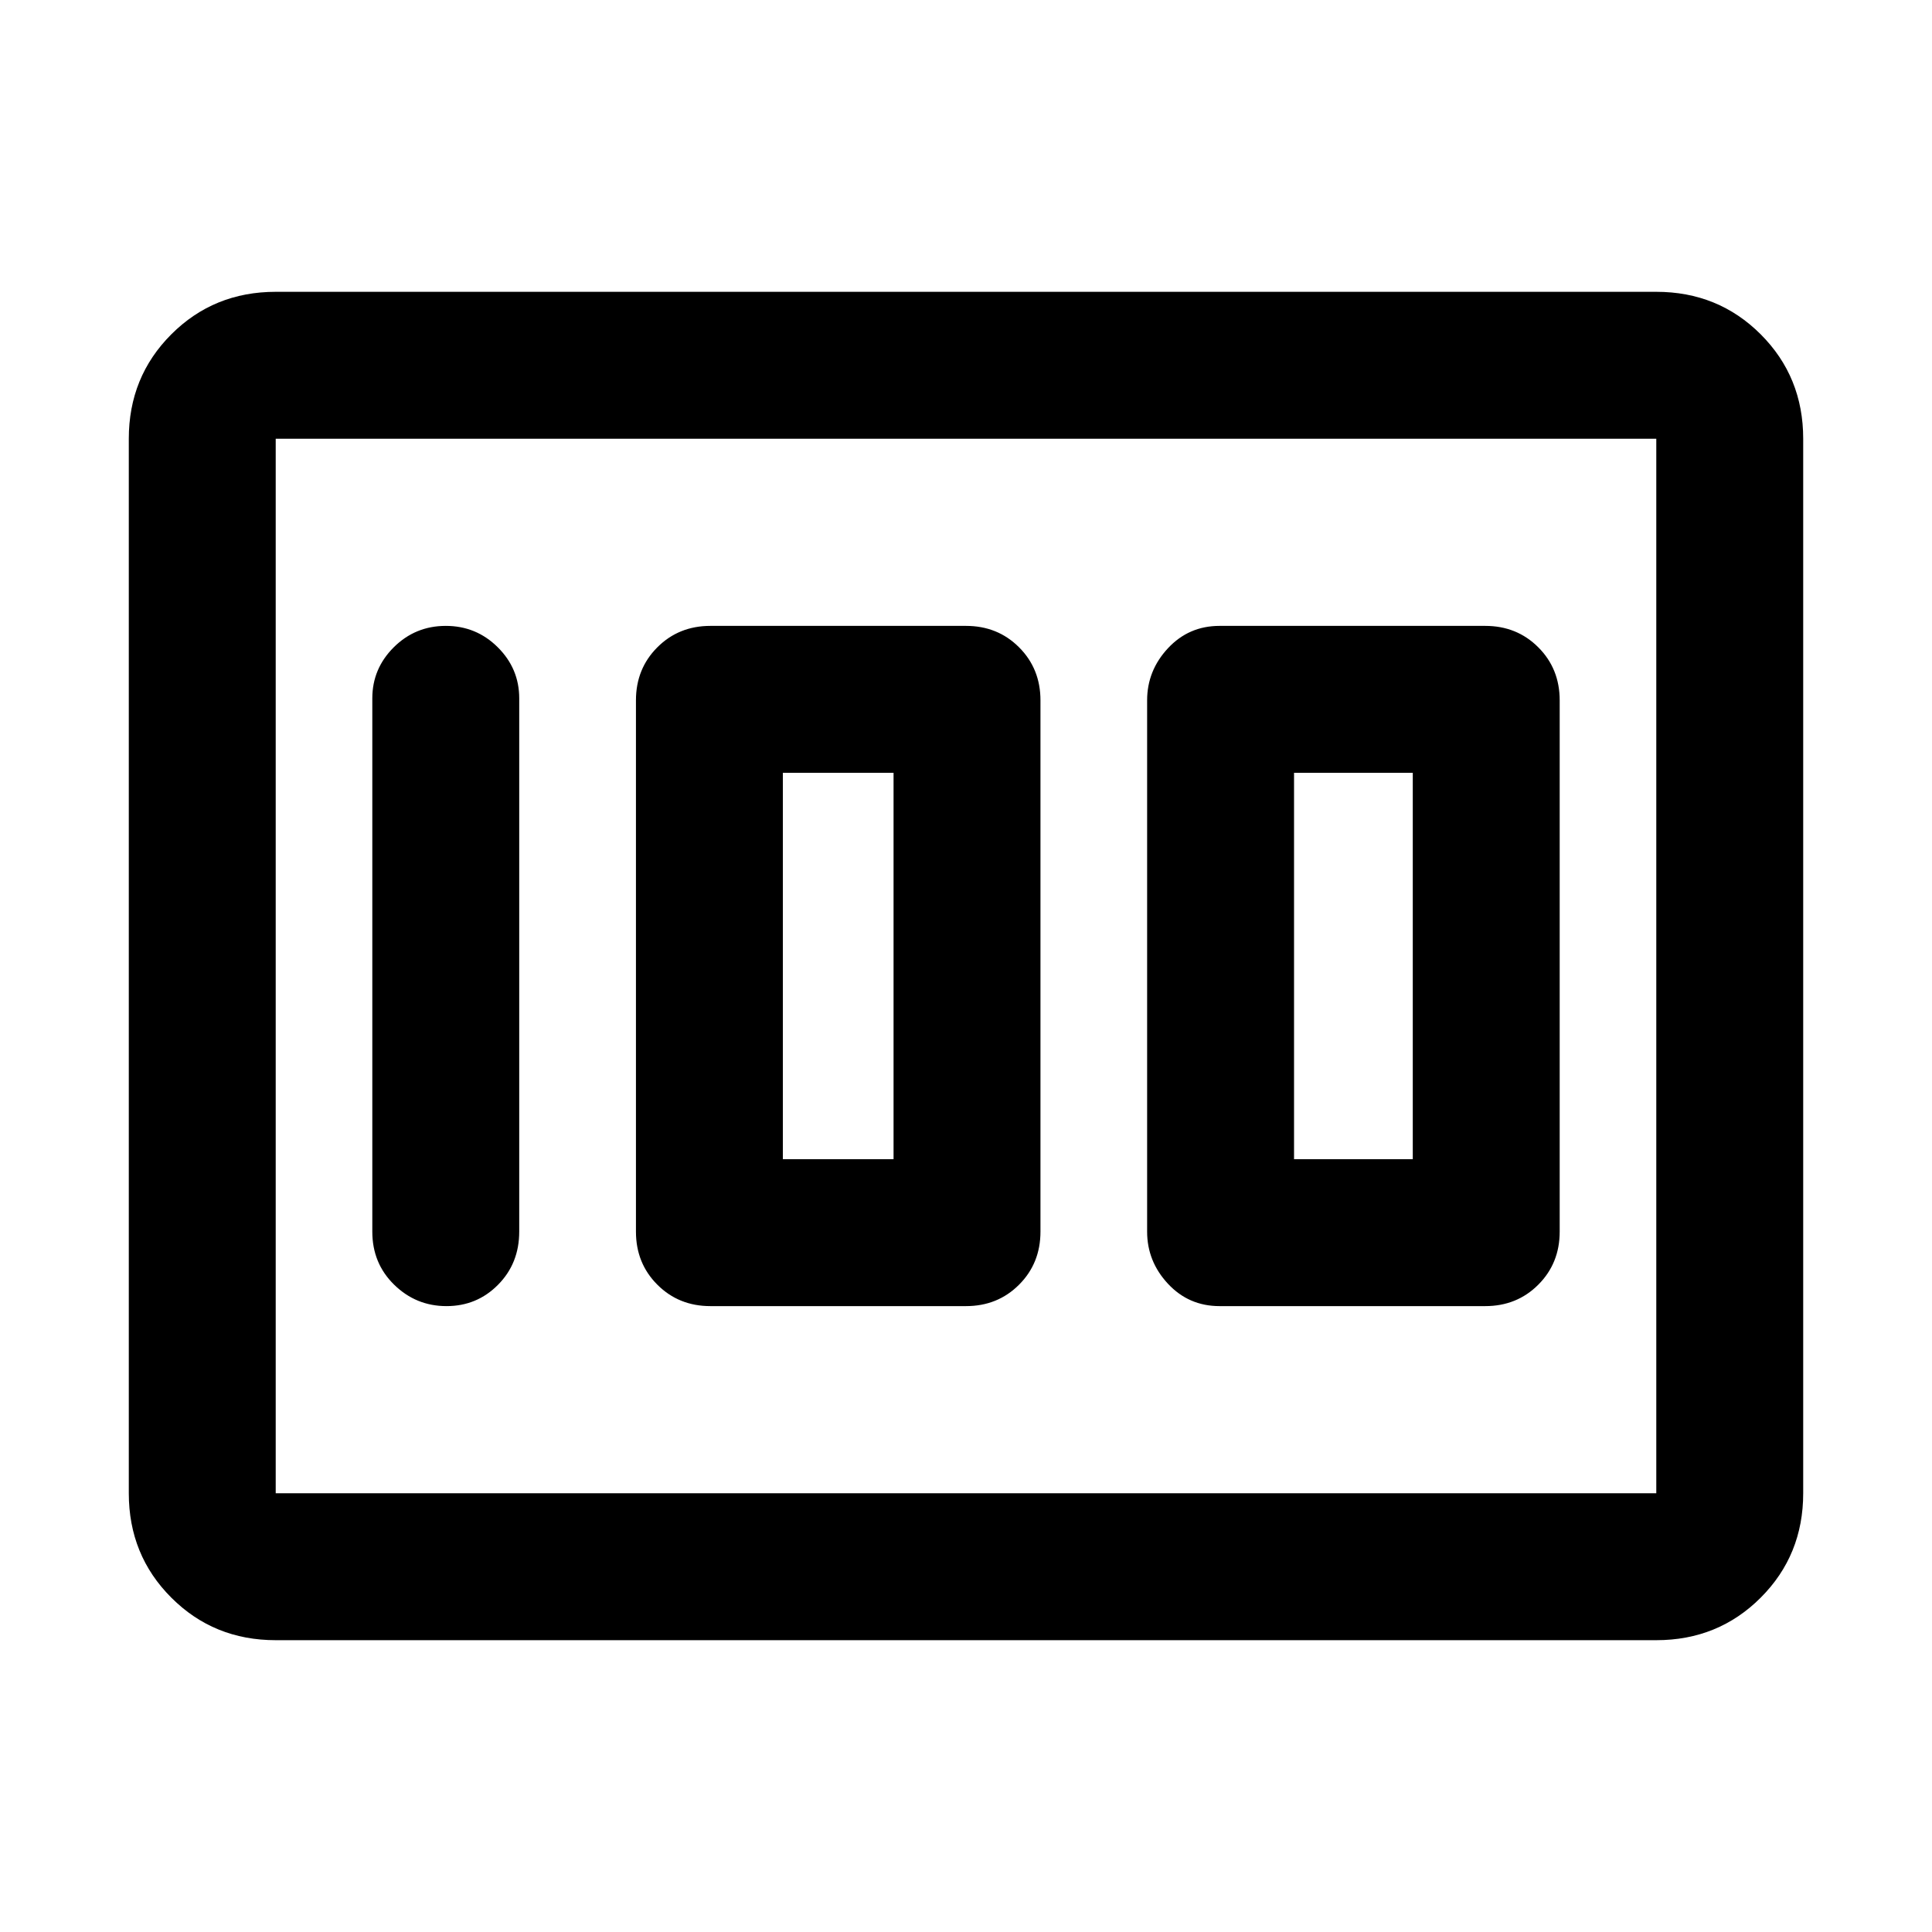 <svg xmlns="http://www.w3.org/2000/svg" height="48" viewBox="0 -960 960 960" width="48"><path d="M606-311h132q15.73 0 26.36-10.64Q775-332.27 775-348v-264q0-15.73-10.64-26.36Q753.73-649 738-649H606q-15.3 0-25.65 11.11Q570-626.78 570-612v264q0 14.77 10.35 25.89Q590.7-311 606-311Zm37-73v-192h59v192h-59Zm-290 73h127q15.73 0 26.36-10.64Q517-332.27 517-348v-264q0-15.73-10.64-26.36Q495.73-649 480-649H353q-15.73 0-26.36 10.64Q316-627.73 316-612v264q0 15.73 10.64 26.36Q337.27-311 353-311Zm36-73v-192h55v192h-55Zm-131 36v-265q0-14.78-10.68-25.39Q236.65-649 221.51-649q-15.14 0-25.83 10.61Q185-627.78 185-613v265q0 15.75 10.86 26.37 10.86 10.63 26 10.63t25.64-10.63Q258-332.25 258-348ZM64-218v-524q0-30.75 21.13-51.88Q106.25-815 137-815h686q30.75 0 51.88 21.12Q896-772.75 896-742v524q0 30.75-21.12 51.87Q853.75-145 823-145H137q-30.75 0-51.87-21.13Q64-187.25 64-218Zm73 0h686v-524H137v524Zm0 0v-524 524Z"/></svg>